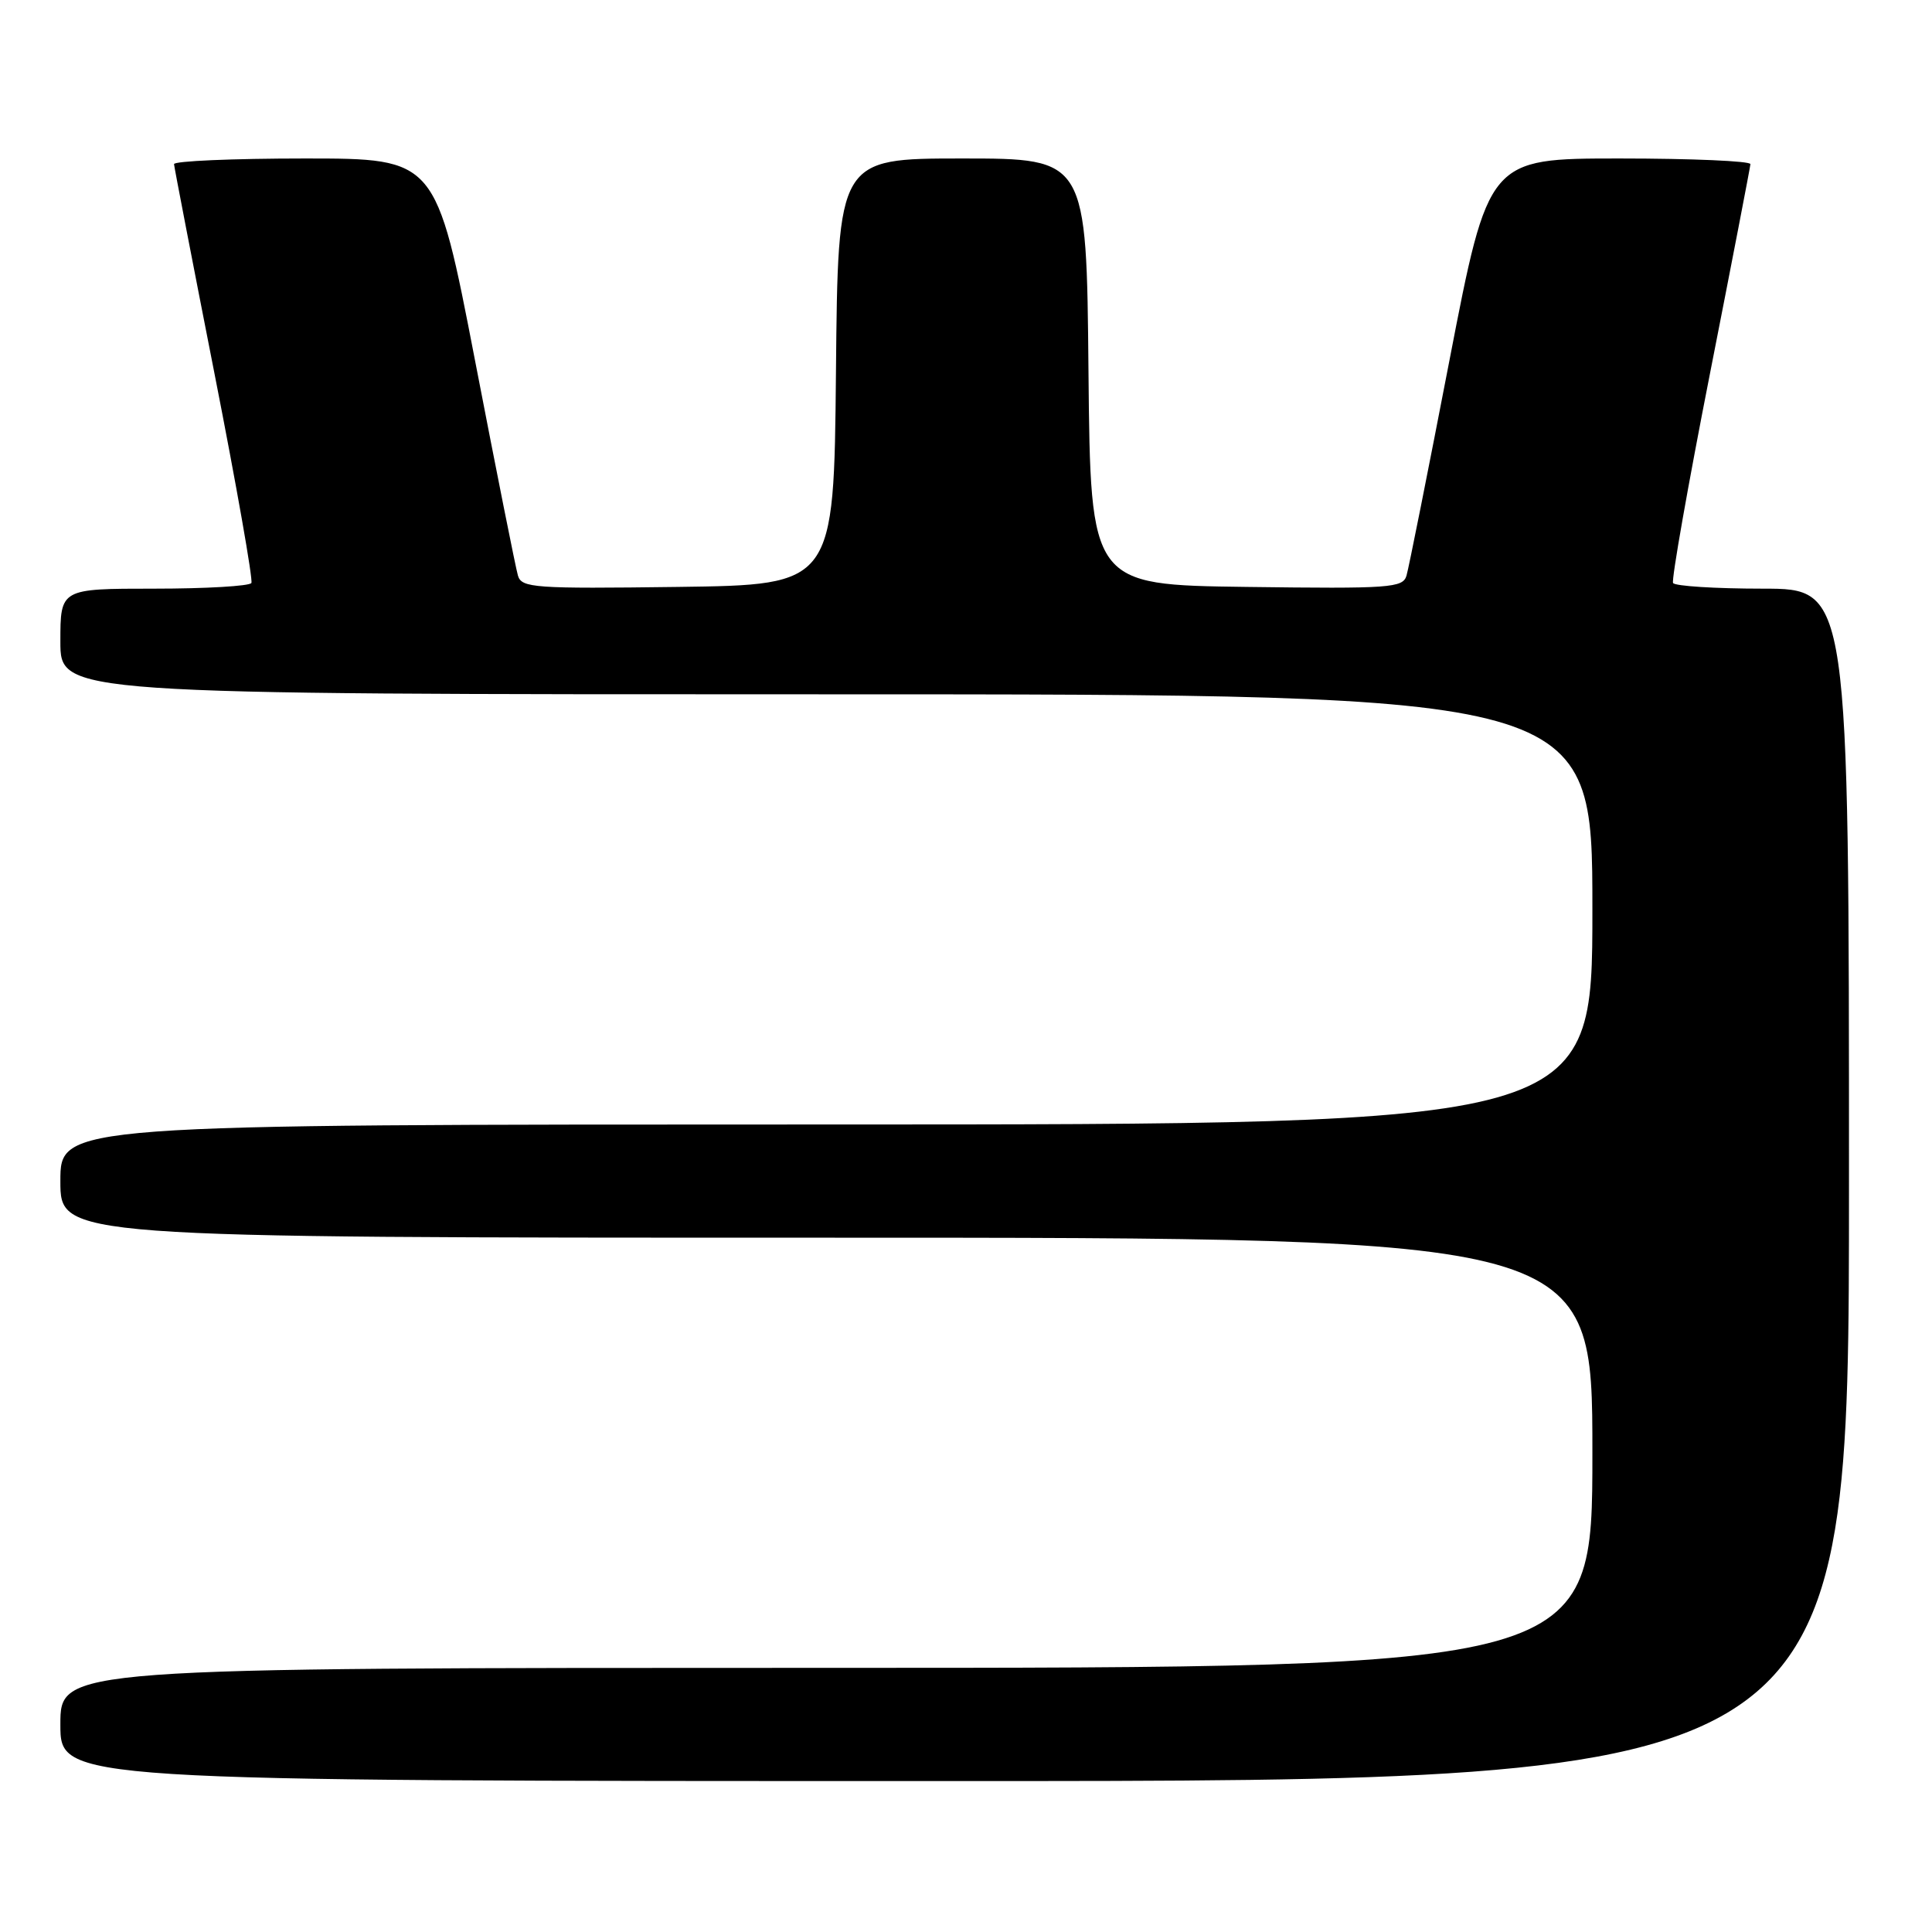 <?xml version="1.0" encoding="UTF-8" standalone="no"?>
<!DOCTYPE svg PUBLIC "-//W3C//DTD SVG 1.1//EN" "http://www.w3.org/Graphics/SVG/1.1/DTD/svg11.dtd" >
<svg xmlns="http://www.w3.org/2000/svg" xmlns:xlink="http://www.w3.org/1999/xlink" version="1.1" viewBox="0 0 256 256">
 <g >
 <path fill="currentColor"
d=" M 245.00 157.00 C 245.00 78.00 245.00 78.00 233.56 78.00 C 227.27 78.00 221.93 77.66 221.69 77.25 C 221.46 76.84 223.66 64.35 226.58 49.50 C 229.50 34.65 231.91 22.16 231.94 21.75 C 231.97 21.34 224.18 21.00 214.61 21.00 C 197.23 21.00 197.23 21.00 192.06 47.75 C 189.22 62.46 186.66 75.30 186.37 76.27 C 185.89 77.90 184.23 78.02 165.18 77.77 C 144.50 77.50 144.50 77.50 144.23 49.25 C 143.97 21.00 143.97 21.00 127.50 21.00 C 111.03 21.00 111.03 21.00 110.77 49.25 C 110.50 77.50 110.50 77.50 89.82 77.77 C 70.77 78.02 69.11 77.90 68.63 76.27 C 68.34 75.30 65.78 62.46 62.94 47.75 C 57.77 21.00 57.77 21.00 40.39 21.00 C 30.82 21.00 23.03 21.34 23.06 21.75 C 23.09 22.16 25.50 34.65 28.42 49.50 C 31.34 64.35 33.54 76.84 33.31 77.25 C 33.07 77.66 27.28 78.00 20.44 78.00 C 8.00 78.00 8.00 78.00 8.00 85.00 C 8.00 92.00 8.00 92.00 109.50 92.00 C 211.00 92.00 211.00 92.00 211.00 120.50 C 211.00 149.00 211.00 149.00 109.50 149.00 C 8.00 149.00 8.00 149.00 8.00 156.50 C 8.00 164.00 8.00 164.00 109.50 164.00 C 211.00 164.00 211.00 164.00 211.00 192.50 C 211.00 221.00 211.00 221.00 109.50 221.00 C 8.00 221.00 8.00 221.00 8.00 228.50 C 8.00 236.00 8.00 236.00 126.50 236.00 C 245.00 236.00 245.00 236.00 245.00 157.00 Z "/>
</g>
</svg>